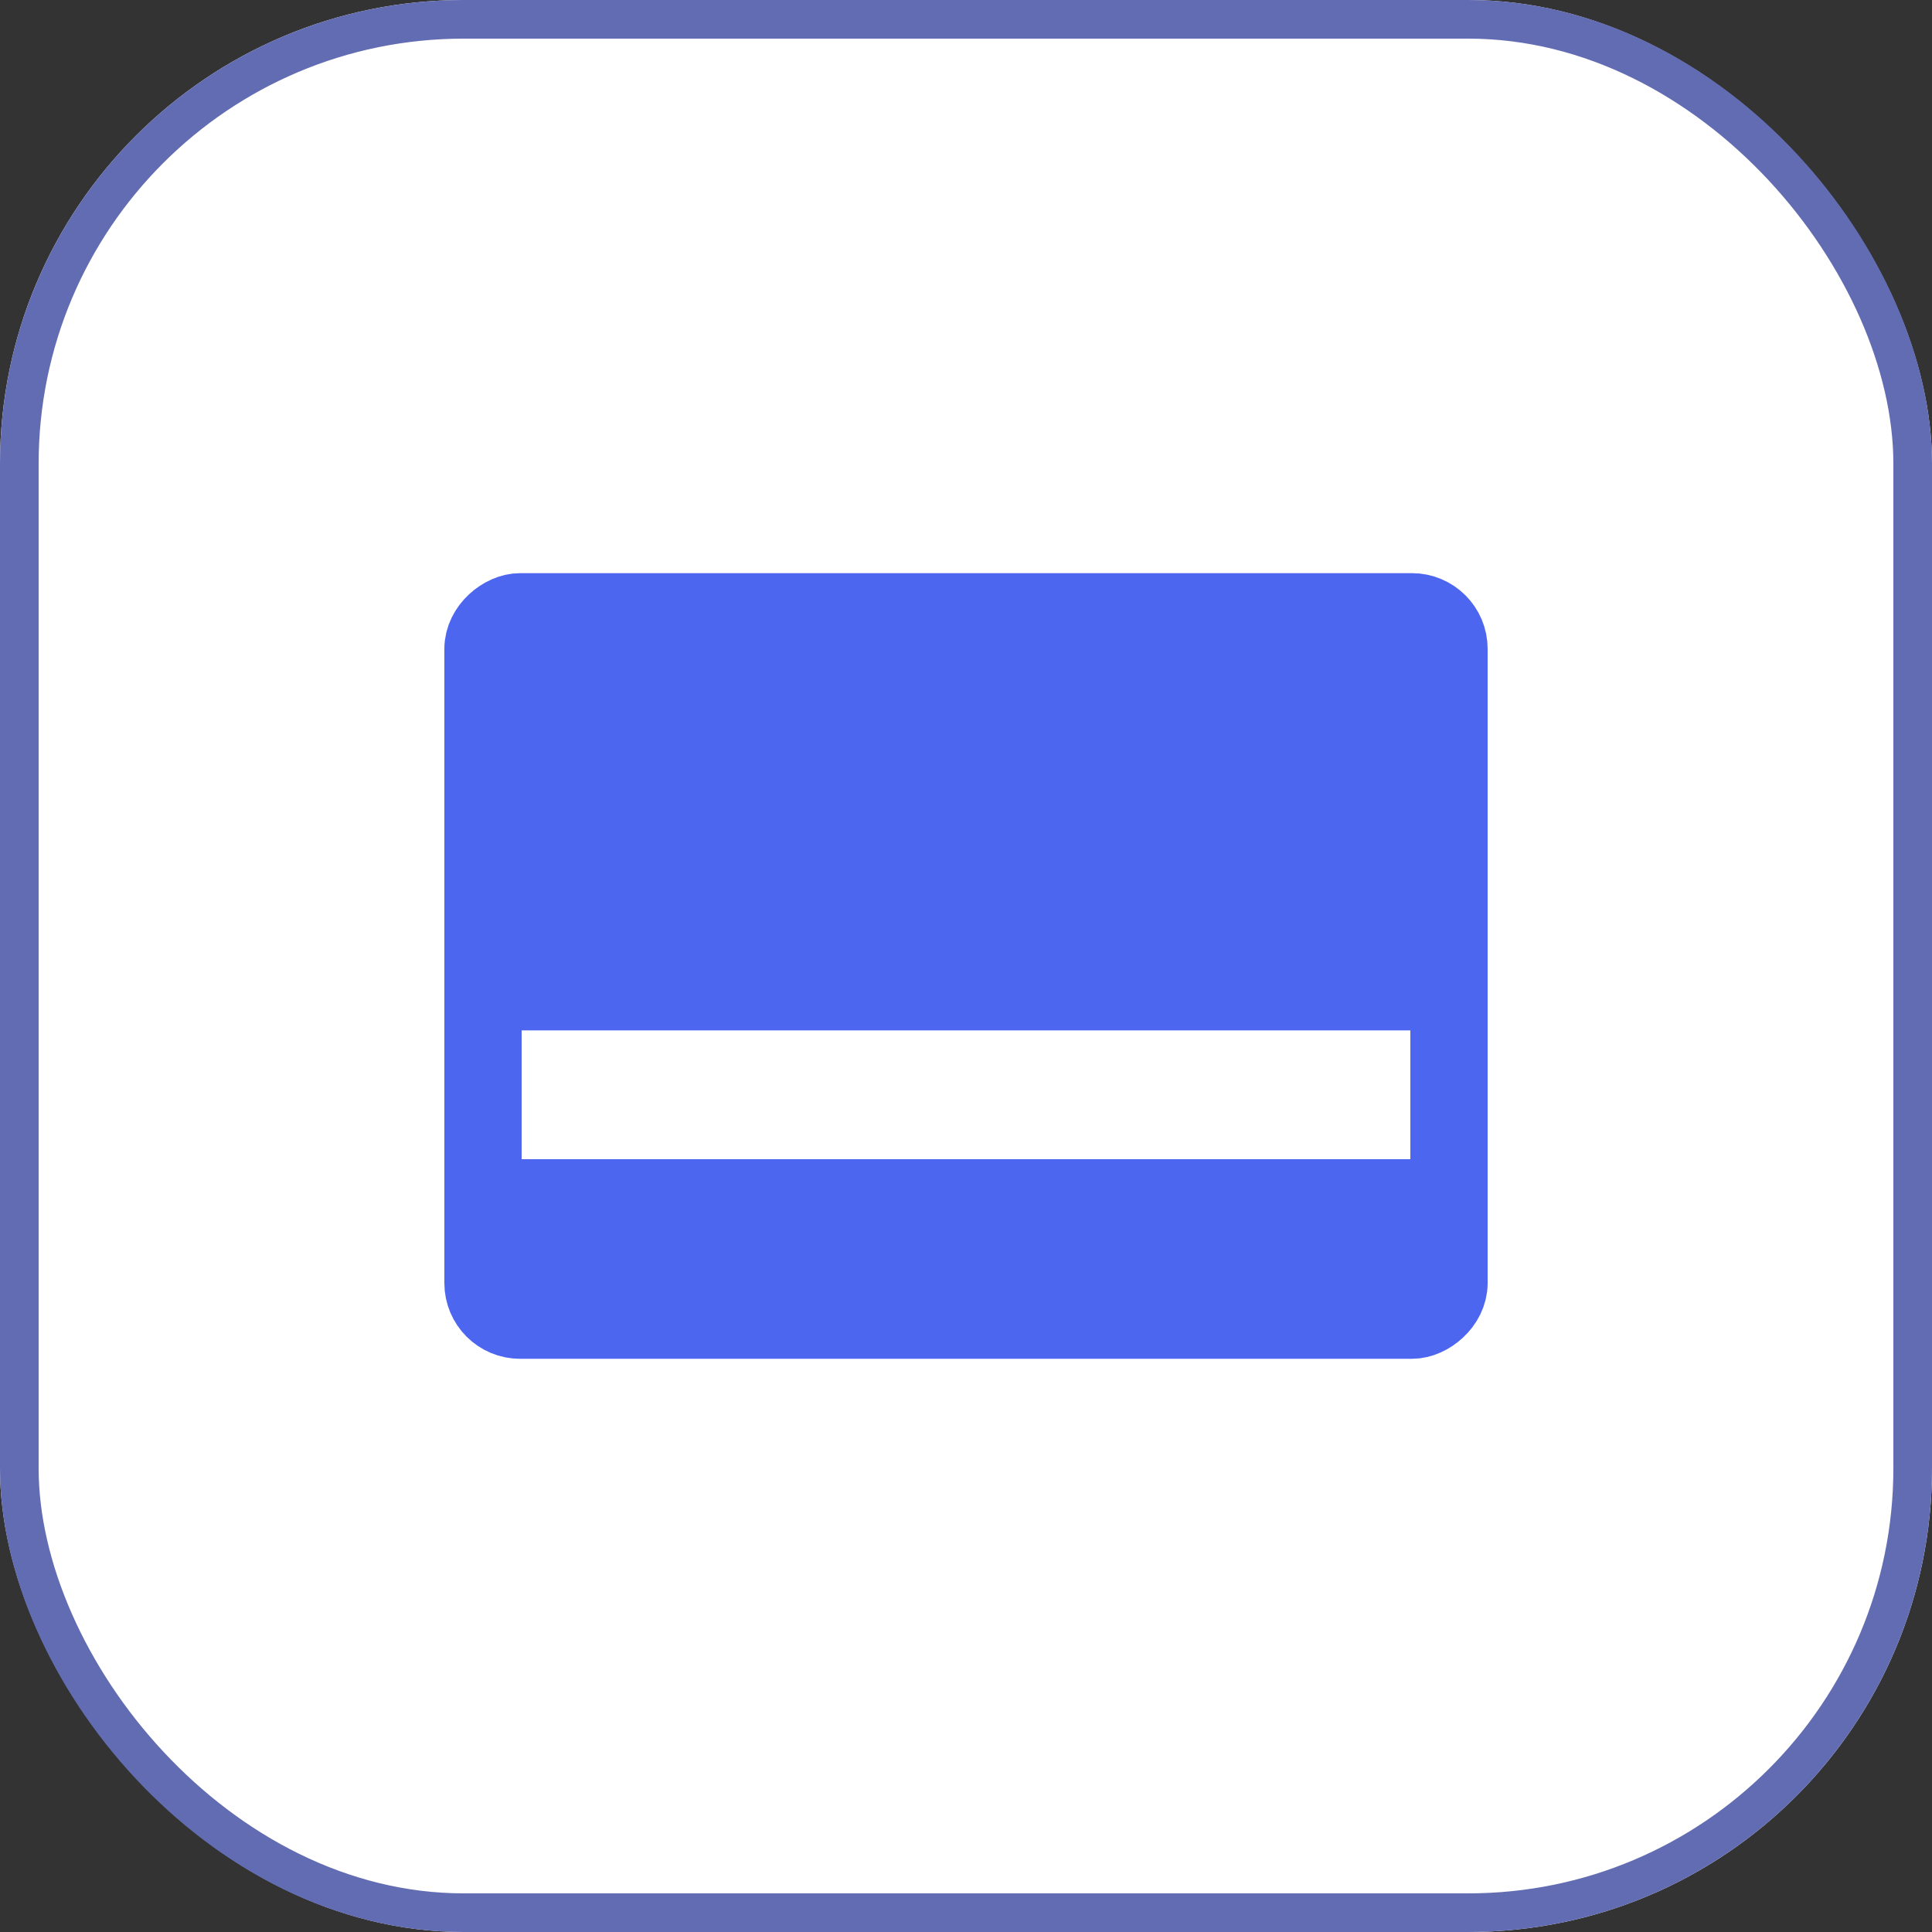 <svg xmlns="http://www.w3.org/2000/svg" width="50" height="50" viewBox="0 0 50 50">
  <rect x="0" y="0" width="50" height="50" fill="#333333" stroke="none"/>
  <g id="Group_27561" data-name="Group 27561" transform="translate(-789 -531)">
    <g id="Rectangle_2556" data-name="Rectangle 2556" transform="translate(789 531)" fill="#fff" stroke="#626cb2" stroke-width="1">
      <rect width="50" height="50" rx="12" stroke="none"/>
      <rect x="0.5" y="0.5" width="49" height="49" rx="11.5" fill="none"/>
    </g>
    <g id="credit-card-solid_1_" data-name="credit-card-solid (1)" transform="translate(799 541)">
      <rect id="Rectangle_2566" data-name="Rectangle 2566" width="18.333" height="25" rx="0.96" transform="translate(27.5 5.833) rotate(90)" fill="none" stroke="#4d66f0" stroke-linejoin="round" stroke-width="2"/>
      <path id="Path_36060" data-name="Path 36060" d="M27,6H3.667A1.667,1.667,0,0,0,2,7.667V24.333A1.667,1.667,0,0,0,3.667,26H27a1.667,1.667,0,0,0,1.667-1.667V7.667A1.667,1.667,0,0,0,27,6Zm0,15H3.667V17.667H27Z" transform="translate(-0.333 -1)" fill="#4d66f0"/>
      <rect id="Rectangle_2567" data-name="Rectangle 2567" width="30" height="30" fill="rgba(0,0,0,0)"/>
    </g>
  </g>
</svg>
